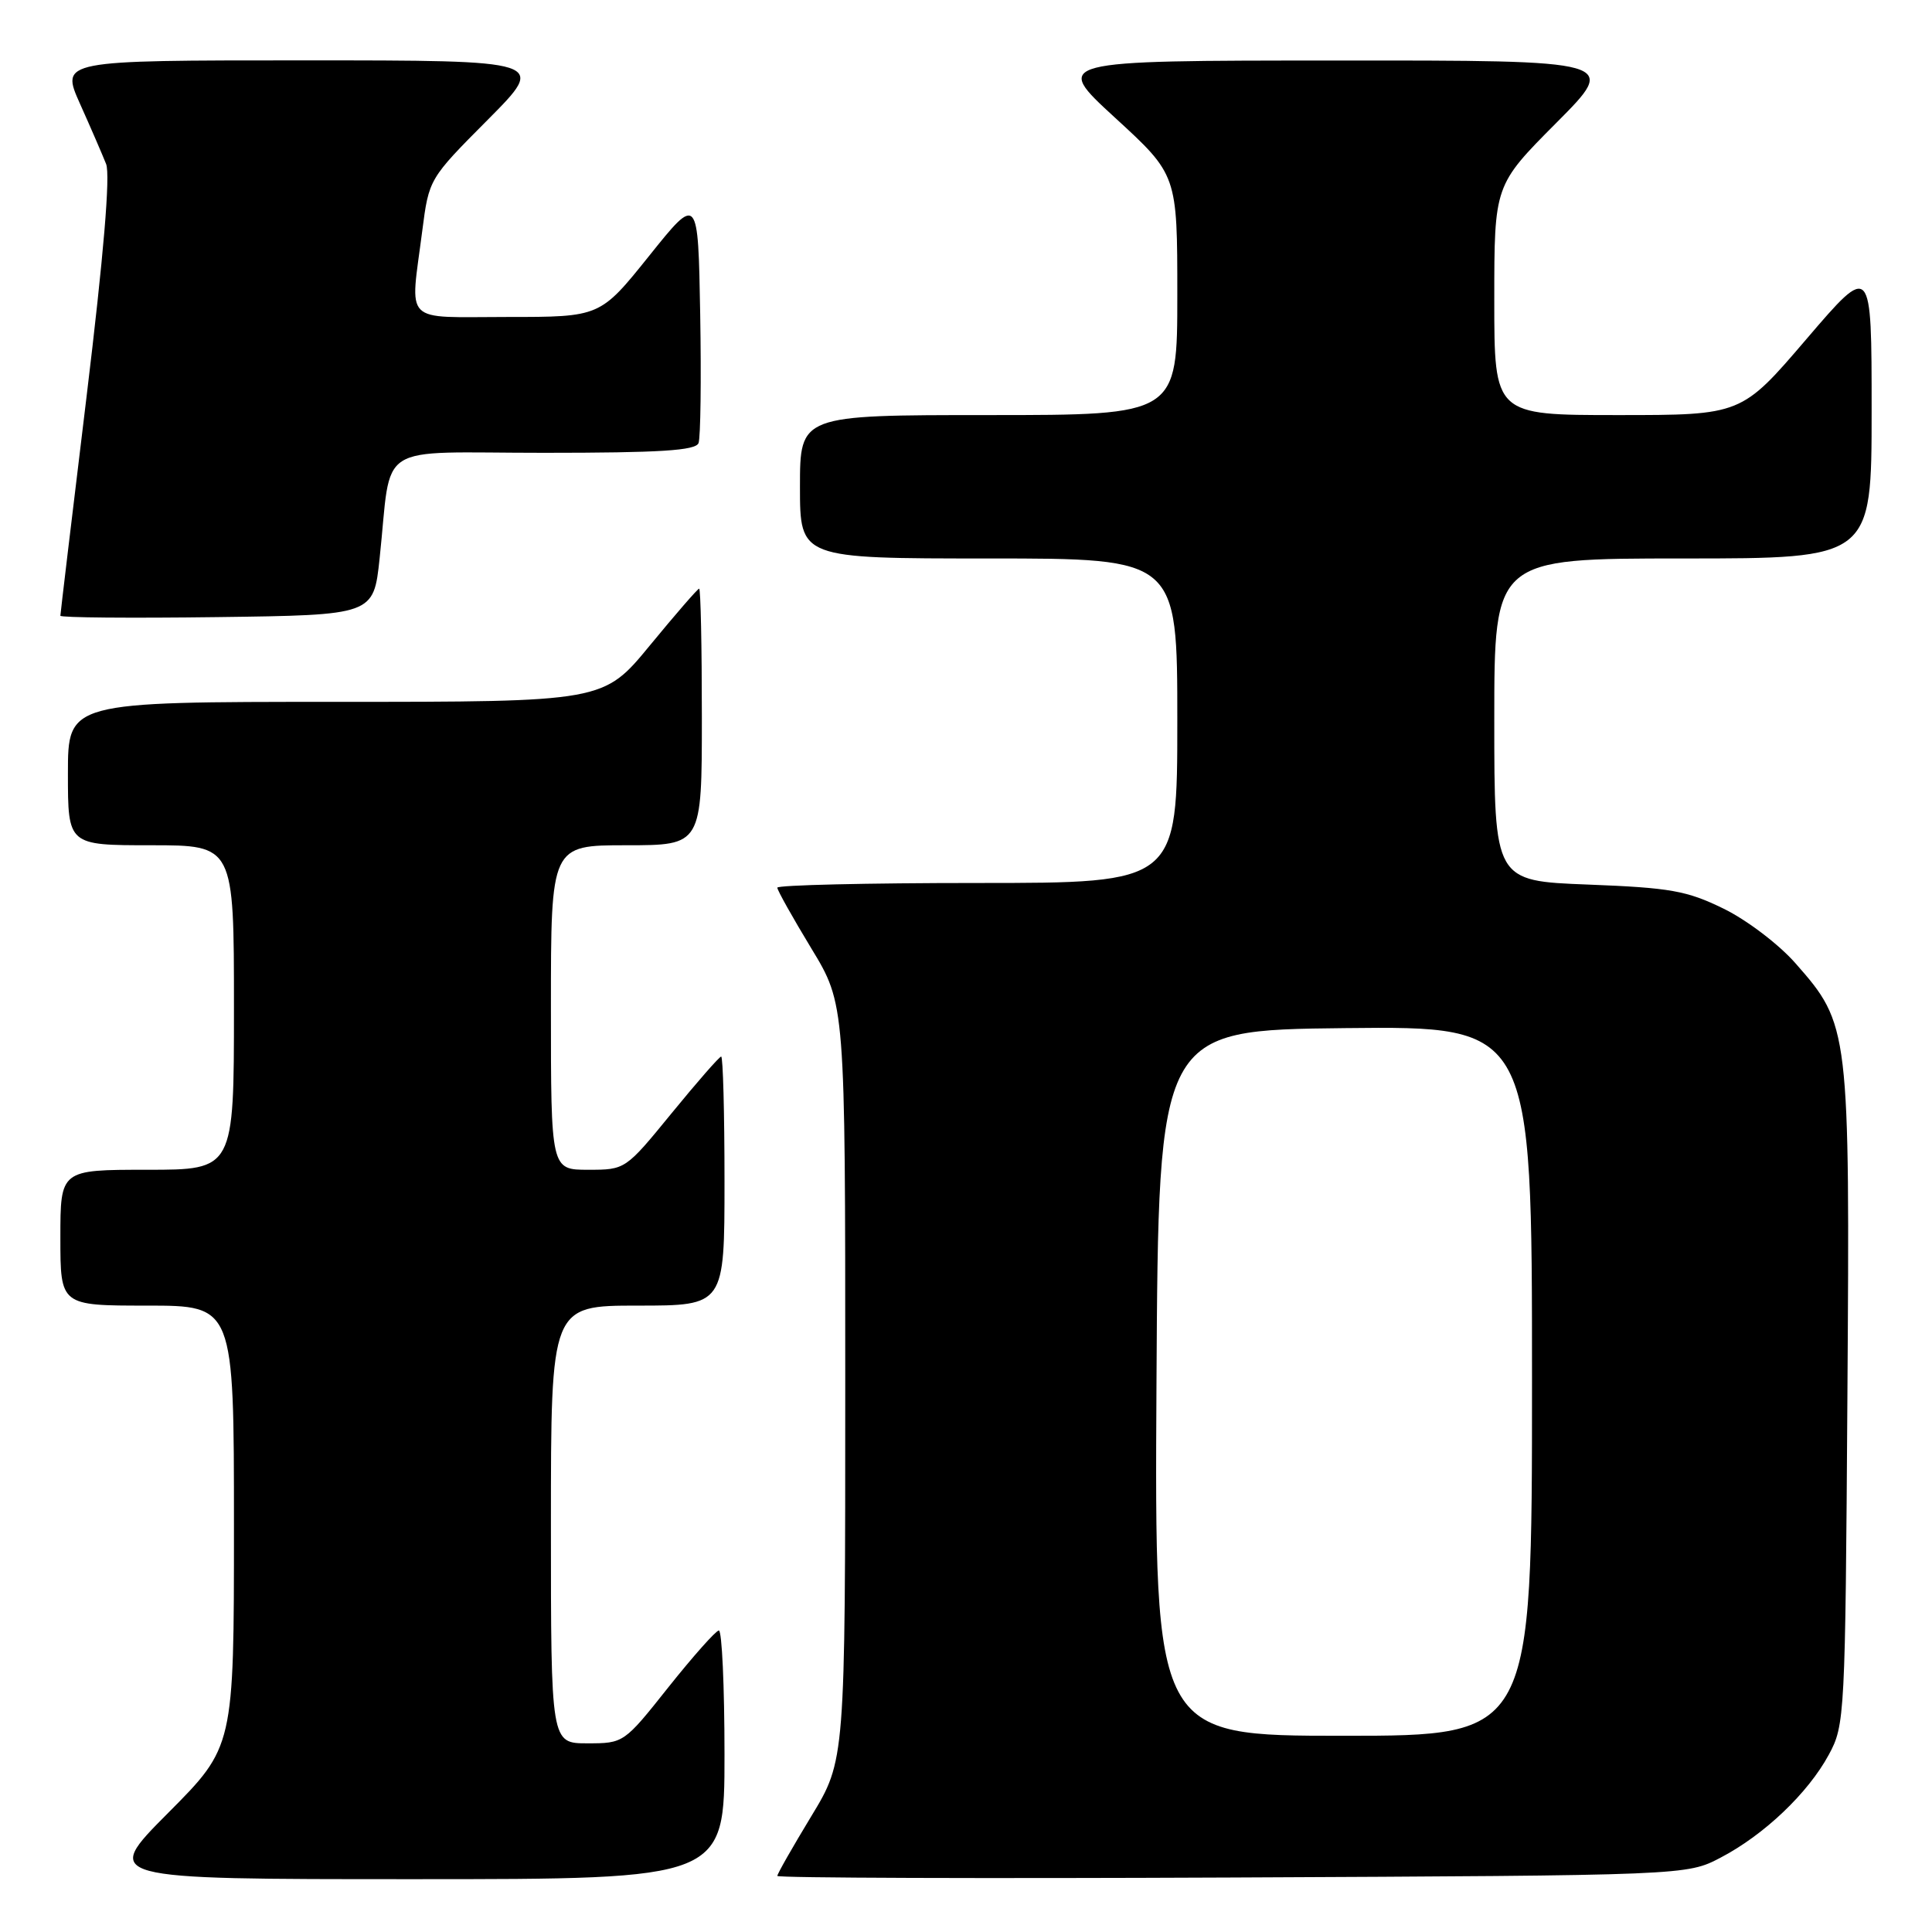 <?xml version="1.0" encoding="UTF-8" standalone="no"?>
<!DOCTYPE svg PUBLIC "-//W3C//DTD SVG 1.1//EN" "http://www.w3.org/Graphics/SVG/1.1/DTD/svg11.dtd" >
<svg xmlns="http://www.w3.org/2000/svg" xmlns:xlink="http://www.w3.org/1999/xlink" version="1.1" viewBox="0 0 256 256">
 <g >
 <path fill="currentColor"
d=" M 96.00 232.50 C 96.00 223.43 95.66 216.02 95.25 216.05 C 94.84 216.08 91.84 219.46 88.58 223.55 C 82.69 230.97 82.65 231.00 77.83 231.00 C 73.00 231.00 73.00 231.00 73.00 202.00 C 73.00 173.00 73.00 173.00 84.50 173.00 C 96.00 173.00 96.00 173.00 96.00 156.50 C 96.00 147.43 95.80 140.00 95.56 140.00 C 95.32 140.00 92.37 143.38 89.00 147.50 C 82.88 154.99 82.87 155.00 77.94 155.00 C 73.00 155.00 73.00 155.00 73.00 133.50 C 73.00 112.00 73.00 112.00 83.00 112.00 C 93.00 112.00 93.00 112.00 93.00 95.00 C 93.00 85.65 92.84 78.00 92.64 78.00 C 92.45 78.00 89.52 81.38 86.13 85.50 C 79.97 93.00 79.97 93.00 44.49 93.00 C 9.00 93.00 9.00 93.00 9.00 102.50 C 9.00 112.00 9.00 112.00 20.00 112.00 C 31.00 112.00 31.00 112.00 31.00 133.50 C 31.00 155.00 31.00 155.00 19.50 155.00 C 8.00 155.00 8.00 155.00 8.00 164.00 C 8.00 173.00 8.00 173.00 19.50 173.00 C 31.00 173.00 31.00 173.00 31.00 202.23 C 31.00 231.46 31.00 231.46 22.27 240.23 C 13.54 249.00 13.54 249.00 54.77 249.00 C 96.00 249.00 96.00 249.00 96.00 232.50 Z  M 228.00 246.14 C 233.76 243.13 239.58 237.59 242.33 232.50 C 244.45 228.60 244.51 227.42 244.79 185.13 C 245.12 136.22 245.06 135.76 237.91 127.64 C 235.72 125.14 231.44 121.89 228.38 120.40 C 223.51 118.02 221.34 117.63 210.42 117.21 C 198.00 116.73 198.00 116.73 198.00 95.36 C 198.00 74.00 198.00 74.00 223.00 74.00 C 248.00 74.00 248.00 74.00 248.00 54.42 C 248.00 34.84 248.00 34.84 239.37 44.92 C 230.75 55.00 230.75 55.00 214.37 55.00 C 198.00 55.00 198.00 55.00 198.00 39.77 C 198.00 24.54 198.00 24.54 206.23 16.27 C 214.46 8.00 214.46 8.00 176.98 8.02 C 139.50 8.03 139.50 8.03 147.75 15.60 C 156.00 23.17 156.00 23.17 156.00 39.09 C 156.00 55.00 156.00 55.00 131.00 55.00 C 106.00 55.00 106.00 55.00 106.00 64.50 C 106.00 74.00 106.00 74.00 131.00 74.00 C 156.00 74.00 156.00 74.00 156.00 95.50 C 156.00 117.00 156.00 117.00 129.50 117.00 C 114.92 117.00 103.00 117.28 103.00 117.62 C 103.00 117.97 105.03 121.58 107.50 125.66 C 112.00 133.07 112.00 133.07 112.00 183.16 C 112.00 233.25 112.00 233.25 107.50 240.66 C 105.03 244.74 103.00 248.29 103.00 248.57 C 103.00 248.84 130.11 248.93 163.25 248.78 C 223.50 248.50 223.50 248.50 228.00 246.14 Z  M 50.30 74.00 C 51.98 58.29 49.32 60.00 72.08 60.00 C 87.47 60.00 92.18 59.70 92.56 58.71 C 92.83 58.00 92.93 50.31 92.78 41.62 C 92.50 25.81 92.50 25.81 86.01 33.91 C 79.52 42.00 79.52 42.00 67.26 42.00 C 53.18 42.00 54.34 43.16 55.95 30.60 C 56.84 23.70 56.84 23.70 64.65 15.85 C 72.45 8.00 72.45 8.00 40.24 8.00 C 8.03 8.00 8.03 8.00 10.60 13.75 C 12.02 16.91 13.57 20.50 14.06 21.73 C 14.63 23.19 13.74 33.80 11.47 52.55 C 9.56 68.28 8.00 81.35 8.00 81.59 C 8.00 81.84 17.34 81.92 28.75 81.77 C 49.50 81.50 49.50 81.50 50.30 74.00 Z  M 153.24 183.25 C 153.50 136.50 153.50 136.50 178.25 136.23 C 203.00 135.97 203.00 135.97 203.00 182.98 C 203.00 230.00 203.00 230.00 177.99 230.00 C 152.98 230.00 152.98 230.00 153.24 183.25 Z "/>
</g>
</svg>